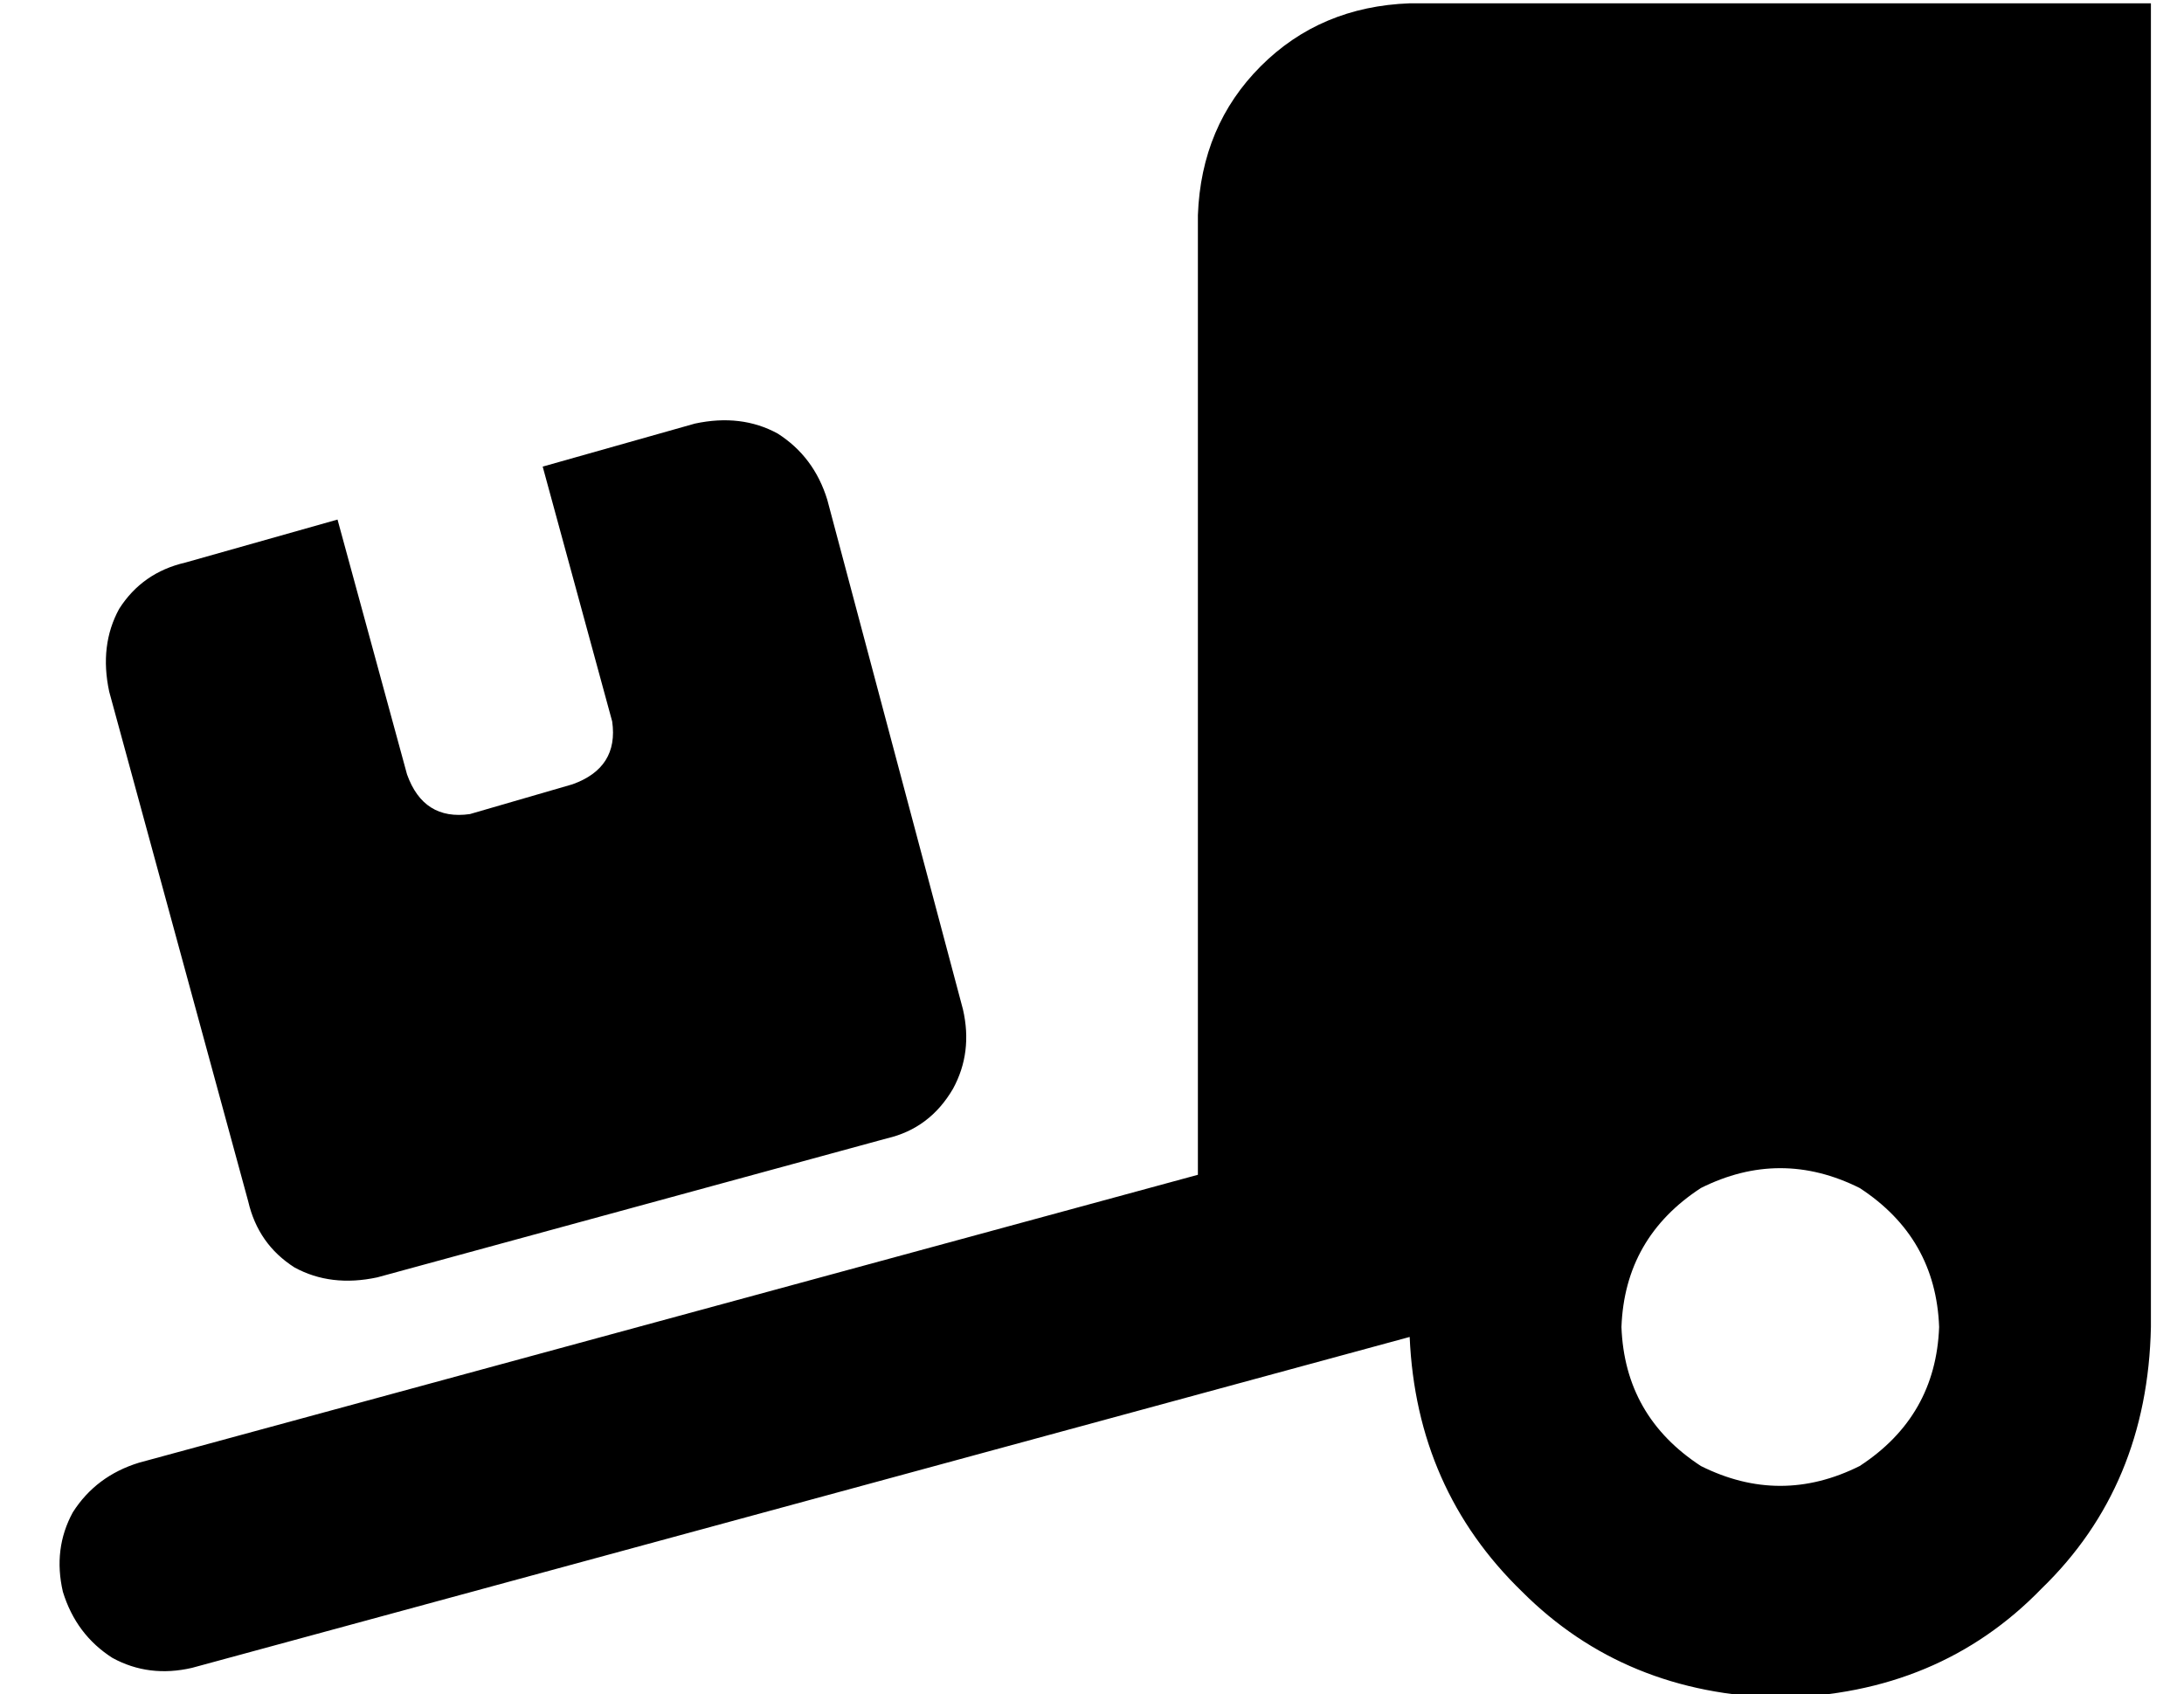 <?xml version="1.0" standalone="no"?>
<!DOCTYPE svg PUBLIC "-//W3C//DTD SVG 1.1//EN" "http://www.w3.org/Graphics/SVG/1.1/DTD/svg11.dtd" >
<svg xmlns="http://www.w3.org/2000/svg" xmlns:xlink="http://www.w3.org/1999/xlink" version="1.1" viewBox="-10 -40 660 512">
   <path fill="currentColor"
d="M640 -39v400v-400v400q-1 48 -33 79q-31 32 -79 33q-47 -1 -78 -32q-32 -31 -34 -77l-368 100v0q-13 3 -24 -3q-11 -7 -15 -20q-3 -13 3 -24q7 -11 20 -15l320 -87v0v-290v0q1 -27 19 -45t45 -19h224v0zM576 361q-1 -27 -24 -42q-24 -12 -48 0q-23 15 -24 42q1 27 24 42
q24 12 48 0q23 -15 24 -42v0zM23 169q-3 -14 3 -25v0v0q7 -11 20 -14l46 -13v0l21 77v0q5 14 19 12l31 -9v0q14 -5 12 -19l-21 -77v0l46 -13v0q14 -3 25 3q11 7 15 20l41 154v0q3 13 -3 24q-7 12 -20 15l-154 42v0q-14 3 -25 -3q-11 -7 -14 -20l-42 -154v0z" />
</svg>
